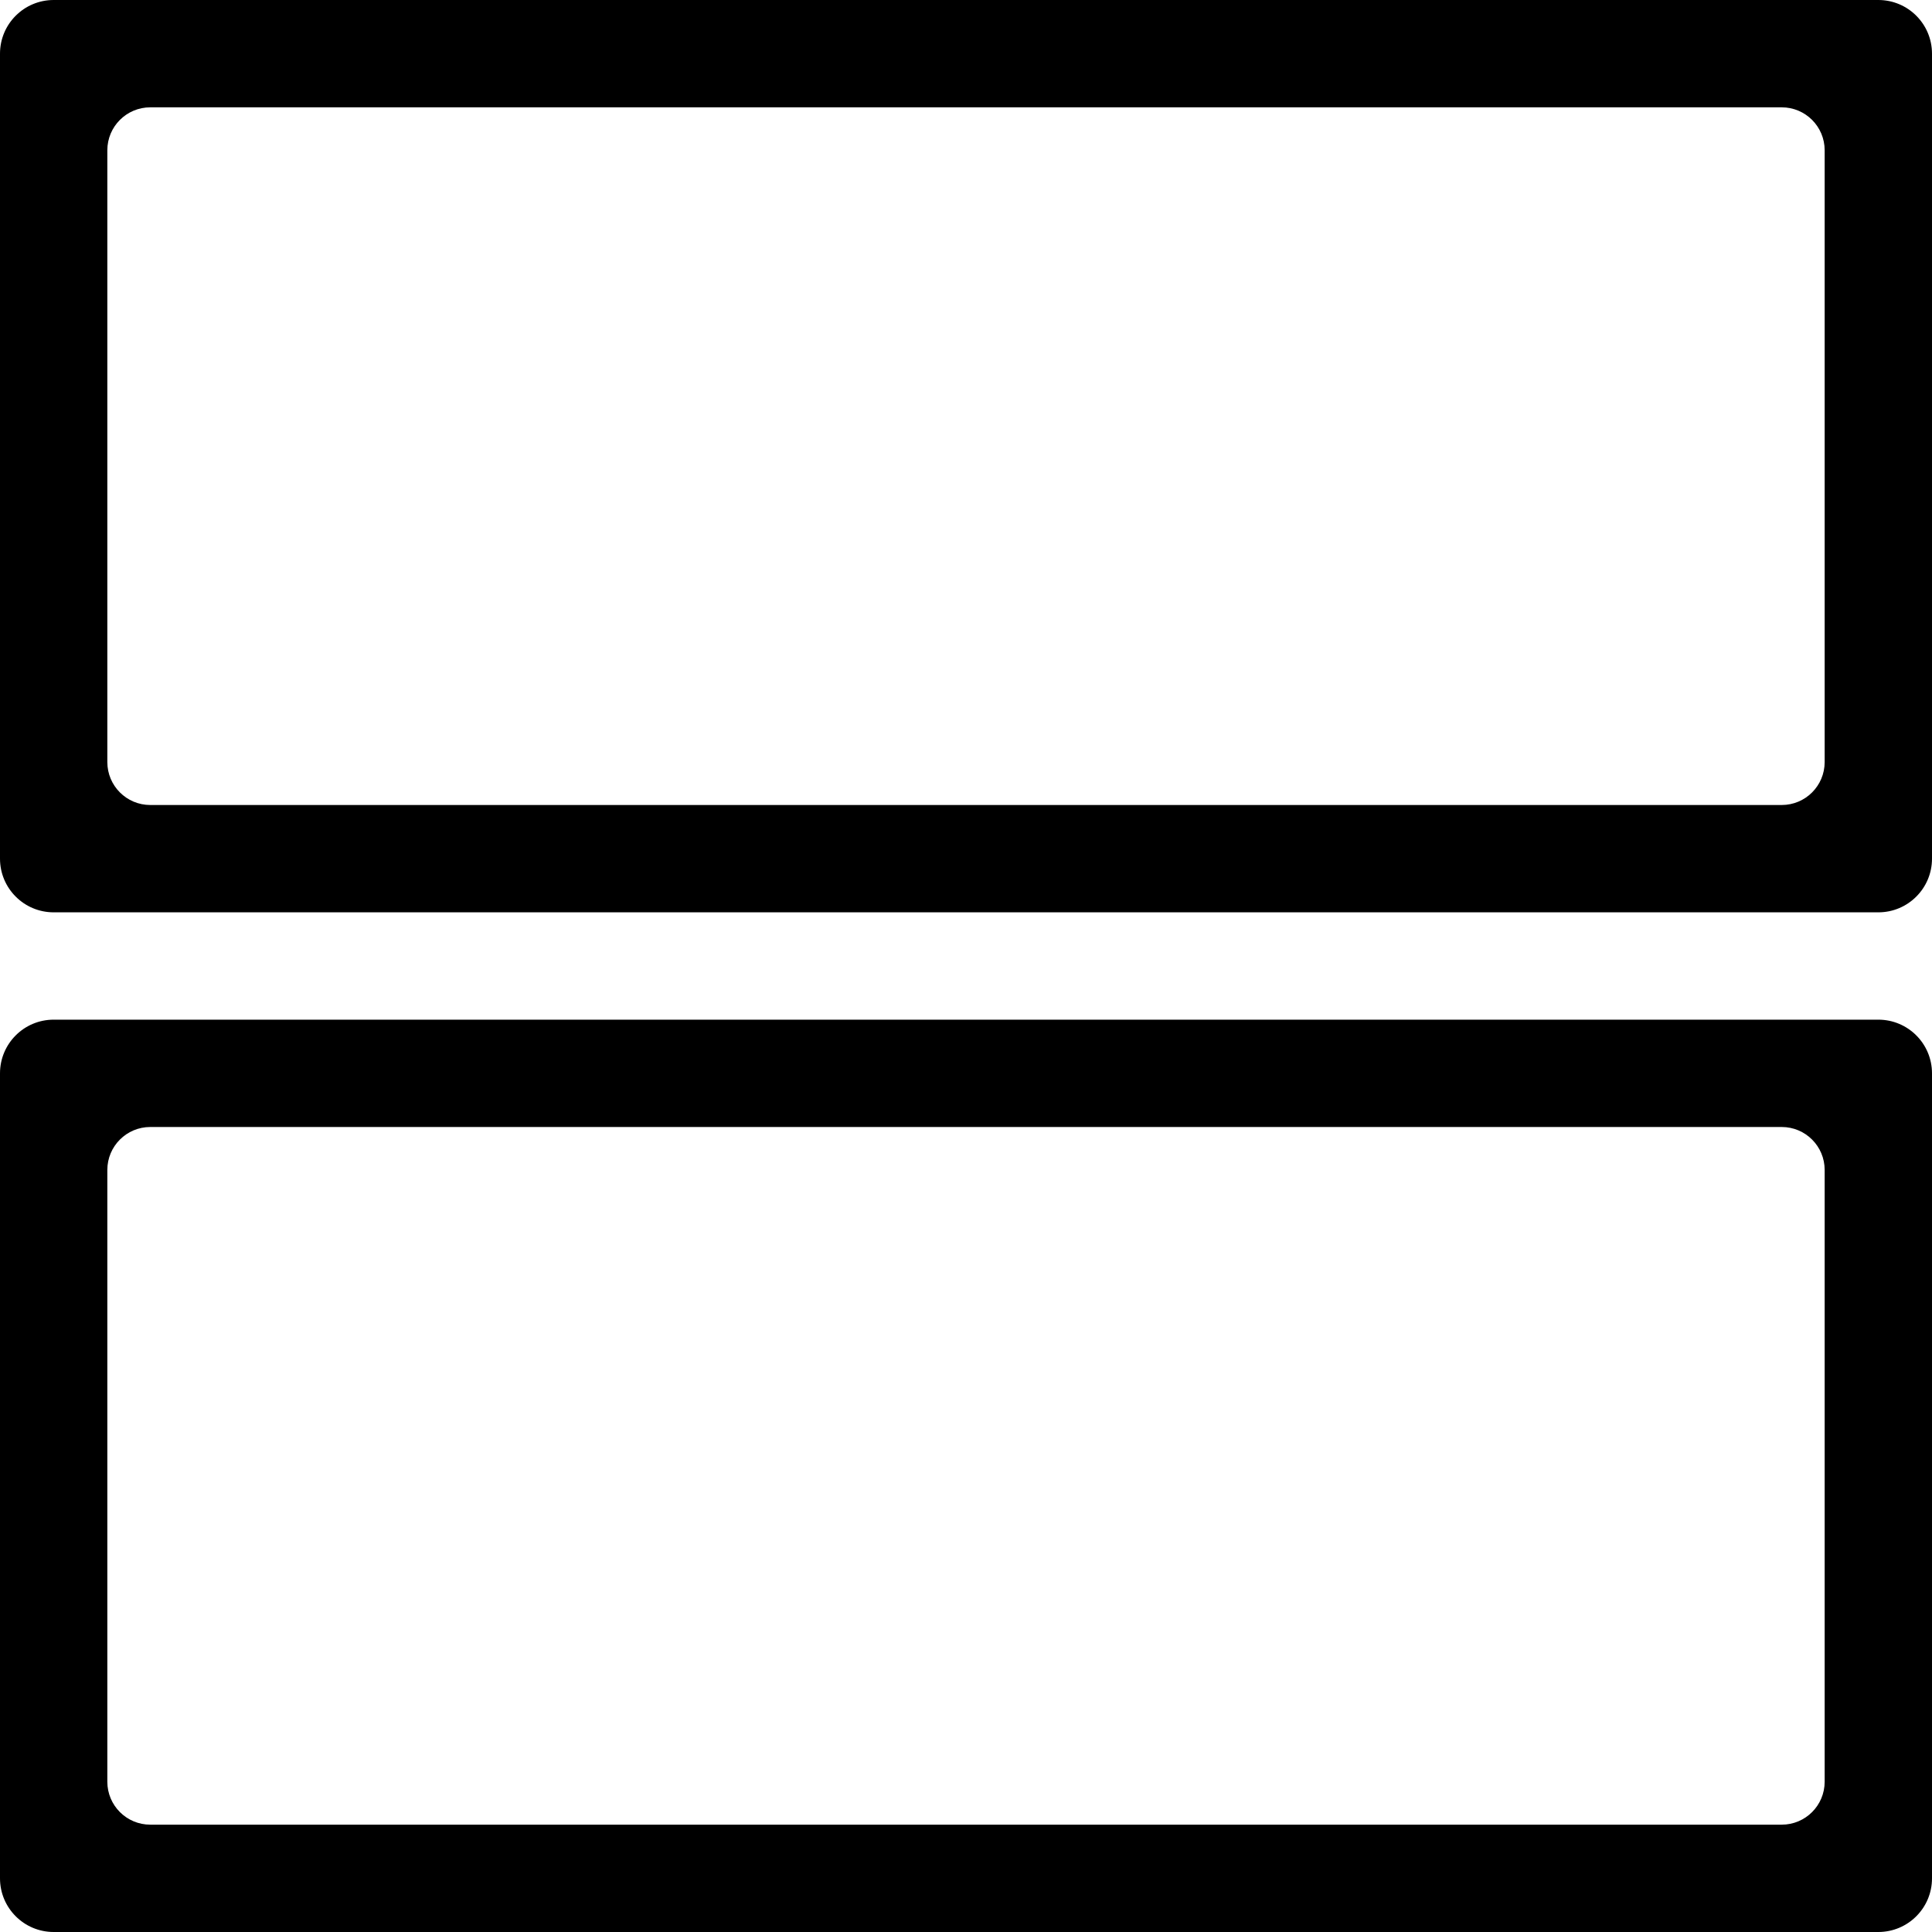 <svg viewBox="0 0 1920 1920" xmlns="http://www.w3.org/2000/svg">
    <path fill-rule="evenodd" clip-rule="evenodd" d="M0 53.333C0 23.878 23.878 0 53.333 0H1866.67C1896.12 0 1920 23.878 1920 53.333V853.333C1920 882.788 1896.12 906.667 1866.67 906.667H53.333C23.878 906.667 0 882.788 0 853.333V53.333ZM106.667 149.333C106.667 125.769 125.769 106.667 149.333 106.667H1770.67C1794.23 106.667 1813.33 125.769 1813.33 149.333V757.333C1813.33 780.897 1794.23 800 1770.67 800H149.333C125.769 800 106.667 780.897 106.667 757.333V149.333ZM0 1066.67C0 1037.21 23.878 1013.33 53.333 1013.33H1866.67C1896.12 1013.33 1920 1037.21 1920 1066.67V1866.67C1920 1896.12 1896.12 1920 1866.67 1920H53.333C23.878 1920 0 1896.12 0 1866.67V1066.67ZM106.667 1162.67C106.667 1139.1 125.769 1120 149.333 1120H1770.67C1794.23 1120 1813.33 1139.1 1813.33 1162.67V1770.67C1813.33 1794.23 1794.23 1813.33 1770.67 1813.33H149.333C125.769 1813.33 106.667 1794.23 106.667 1770.67V1162.67Z"/>
</svg>
